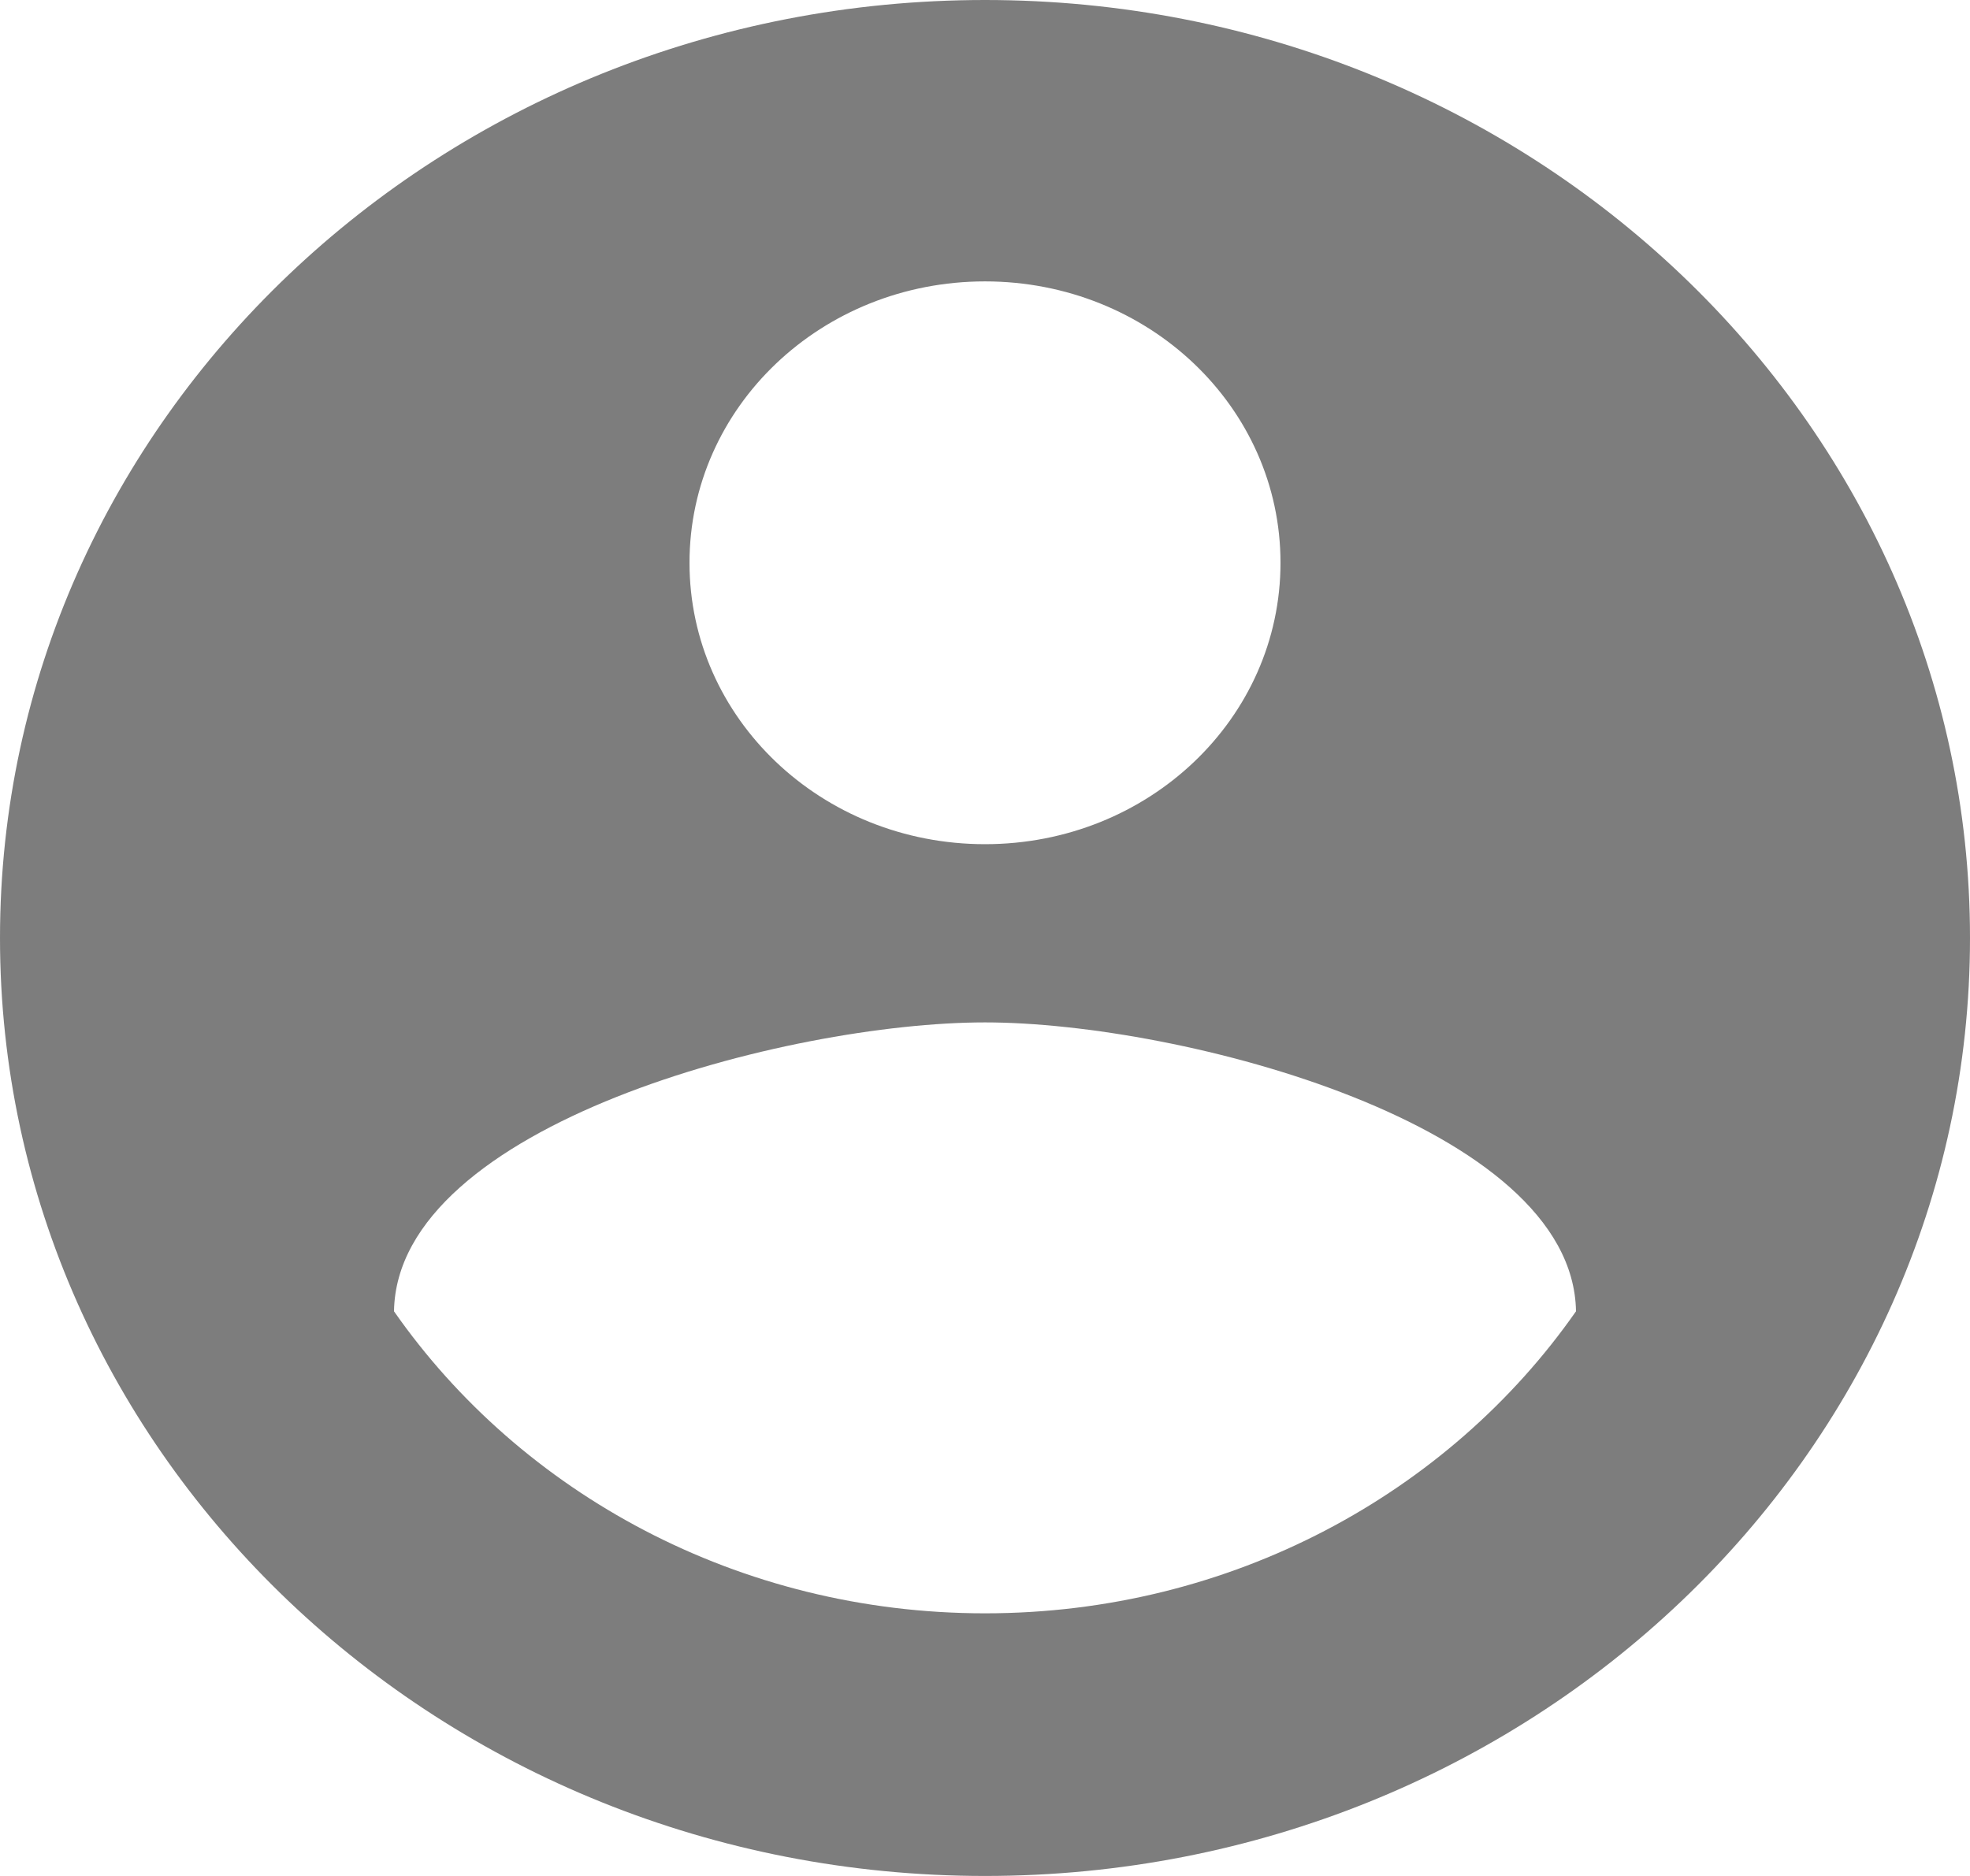 <svg width="21" height="20" viewBox="0 0 21 20" fill="none" xmlns="http://www.w3.org/2000/svg">
<path d="M10.5 0C4.704 0 0 4.48 0 10C0 15.52 4.704 20 10.5 20C16.296 20 21 15.52 21 10C21 4.48 16.296 0 10.5 0ZM10.5 3C12.243 3 13.65 4.34 13.65 6C13.65 7.66 12.243 9 10.5 9C8.757 9 7.35 7.66 7.35 6C7.35 4.34 8.757 3 10.5 3ZM10.5 17.2C7.875 17.2 5.554 15.92 4.2 13.98C4.231 11.99 8.4 10.9 10.5 10.9C12.589 10.9 16.768 11.99 16.8 13.98C15.445 15.92 13.125 17.2 10.5 17.2Z" fill="#7D7D7D"/>
</svg>
